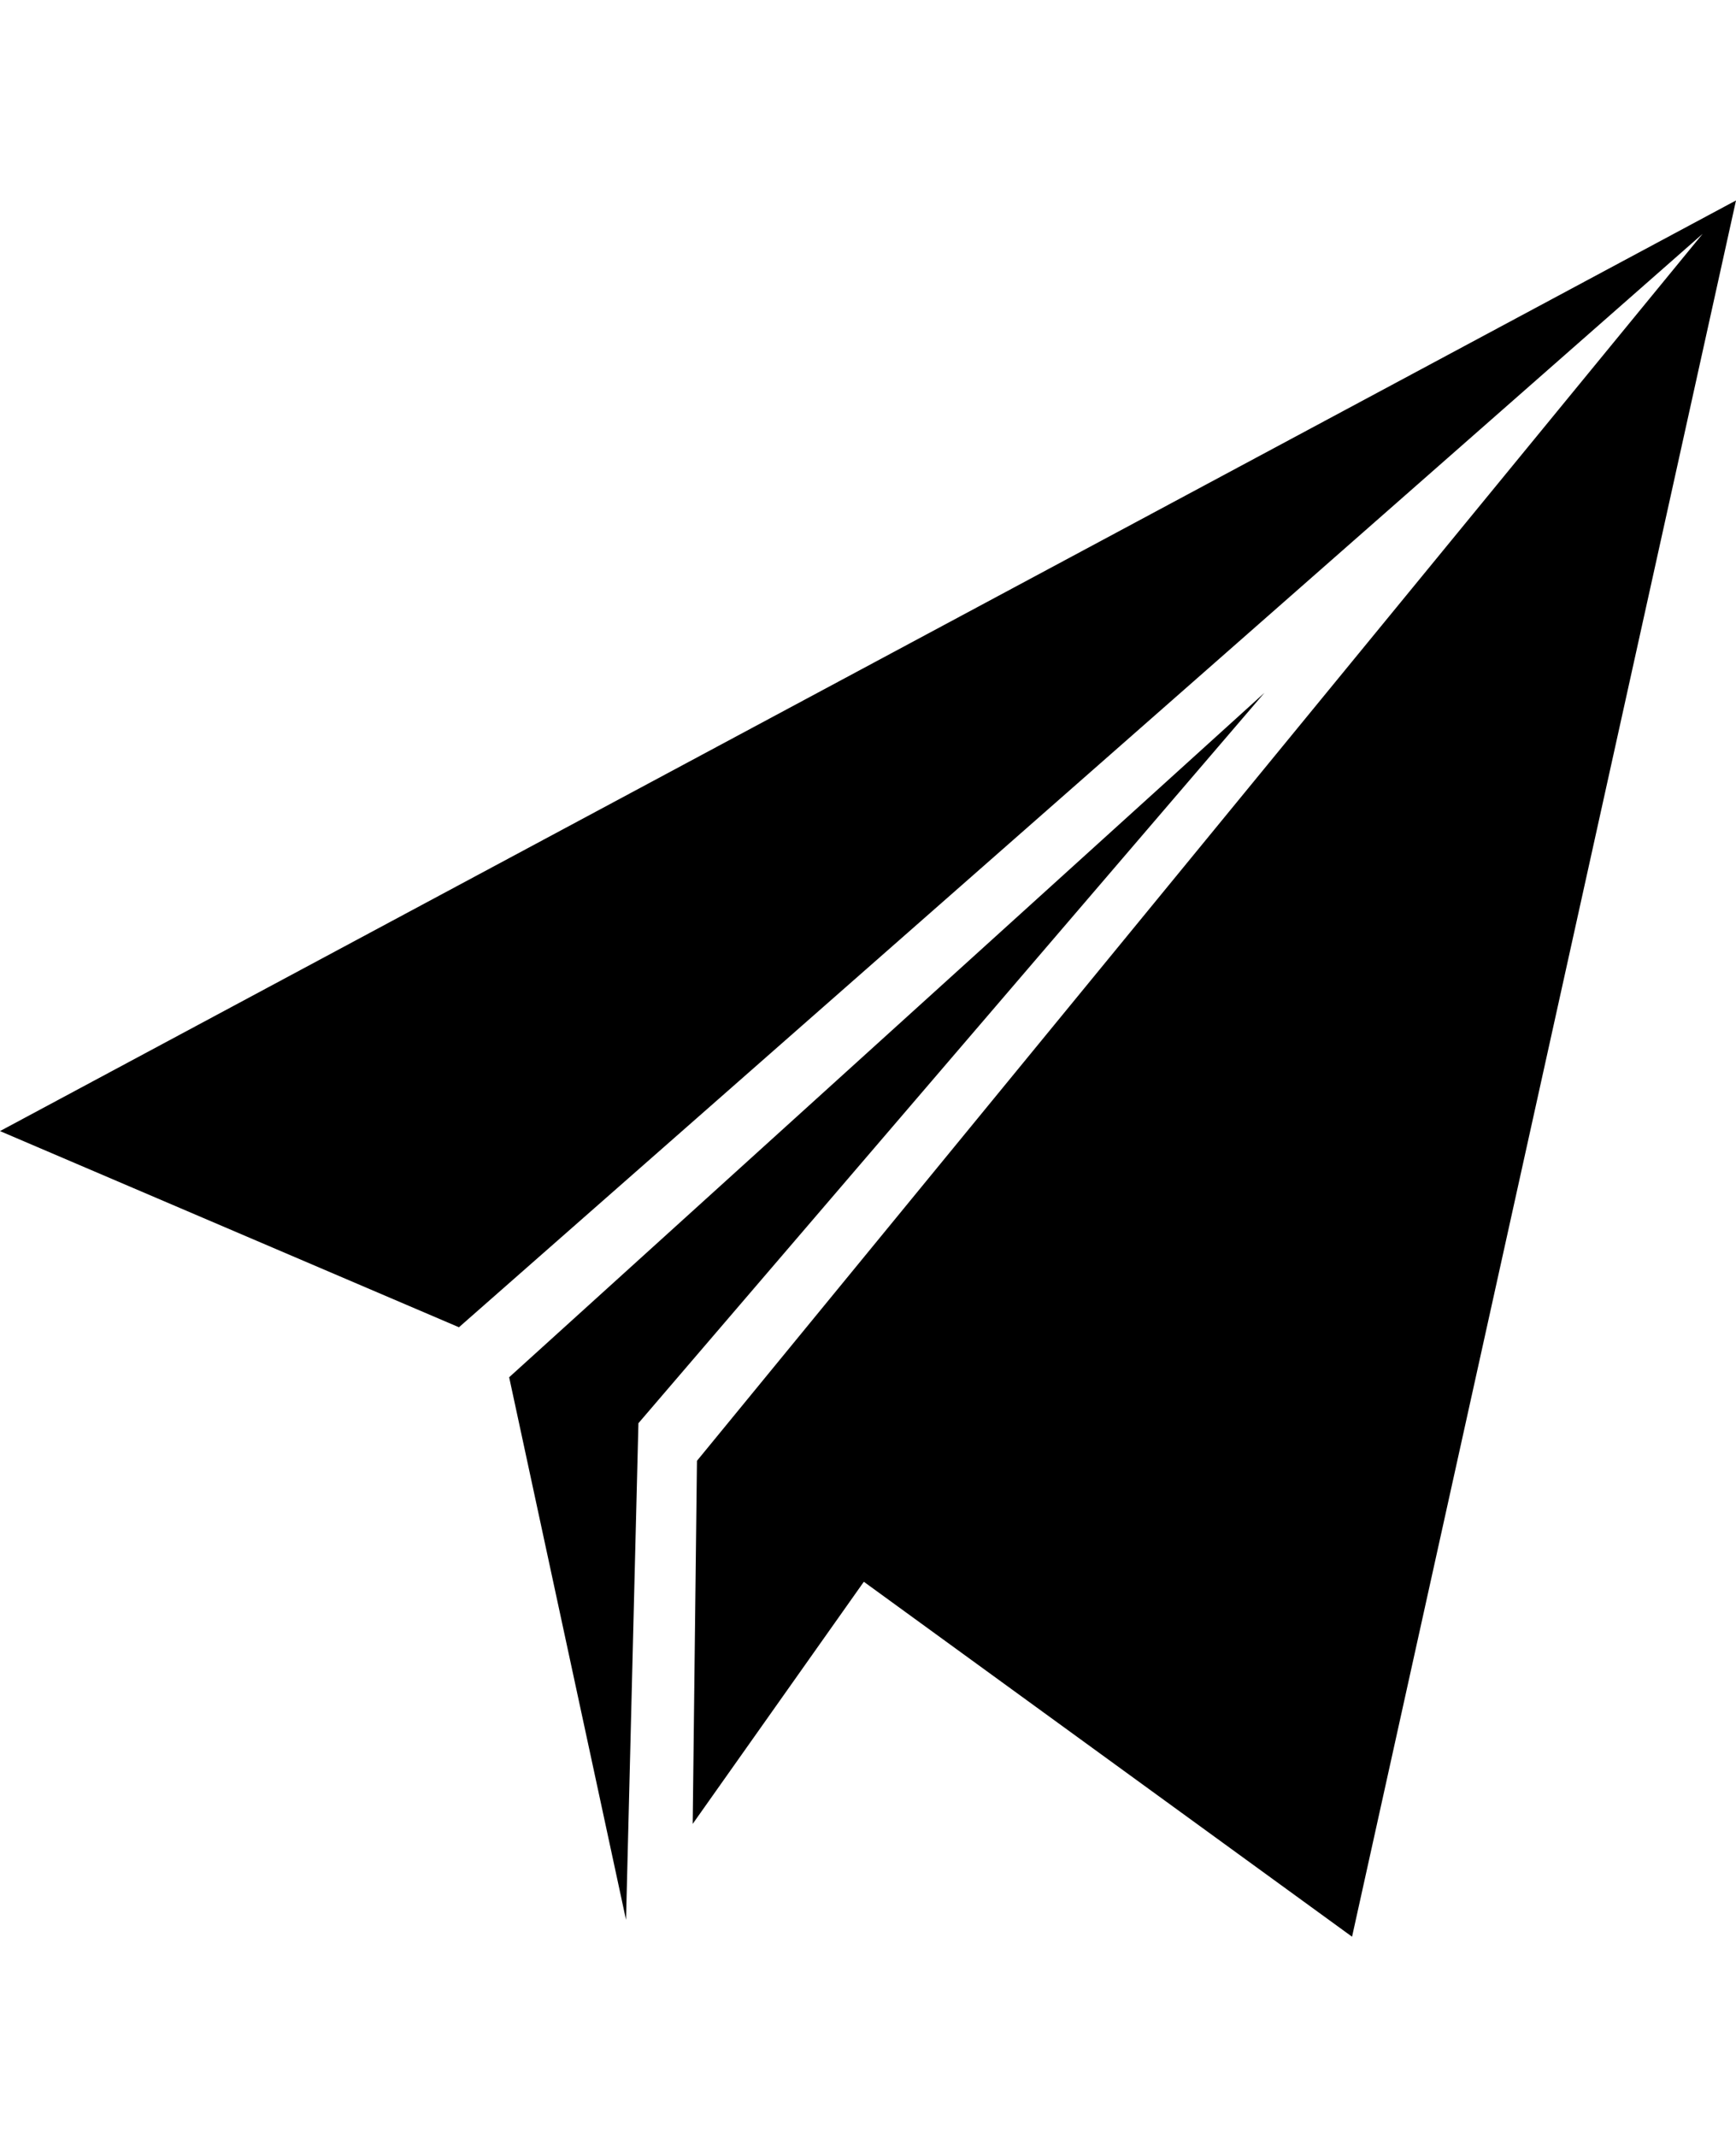 <svg height="1000" width="812.5" xmlns="http://www.w3.org/2000/svg"><path d="M812.5 93.8L632.8 906.3 404.3 740.2l-80.1 113.3 2 -169.9L796.9 109.4 214.8 621.1 0 529.3zM238.3 644.5L591.8 324.2 298.8 666 293 898.4z"/></svg>